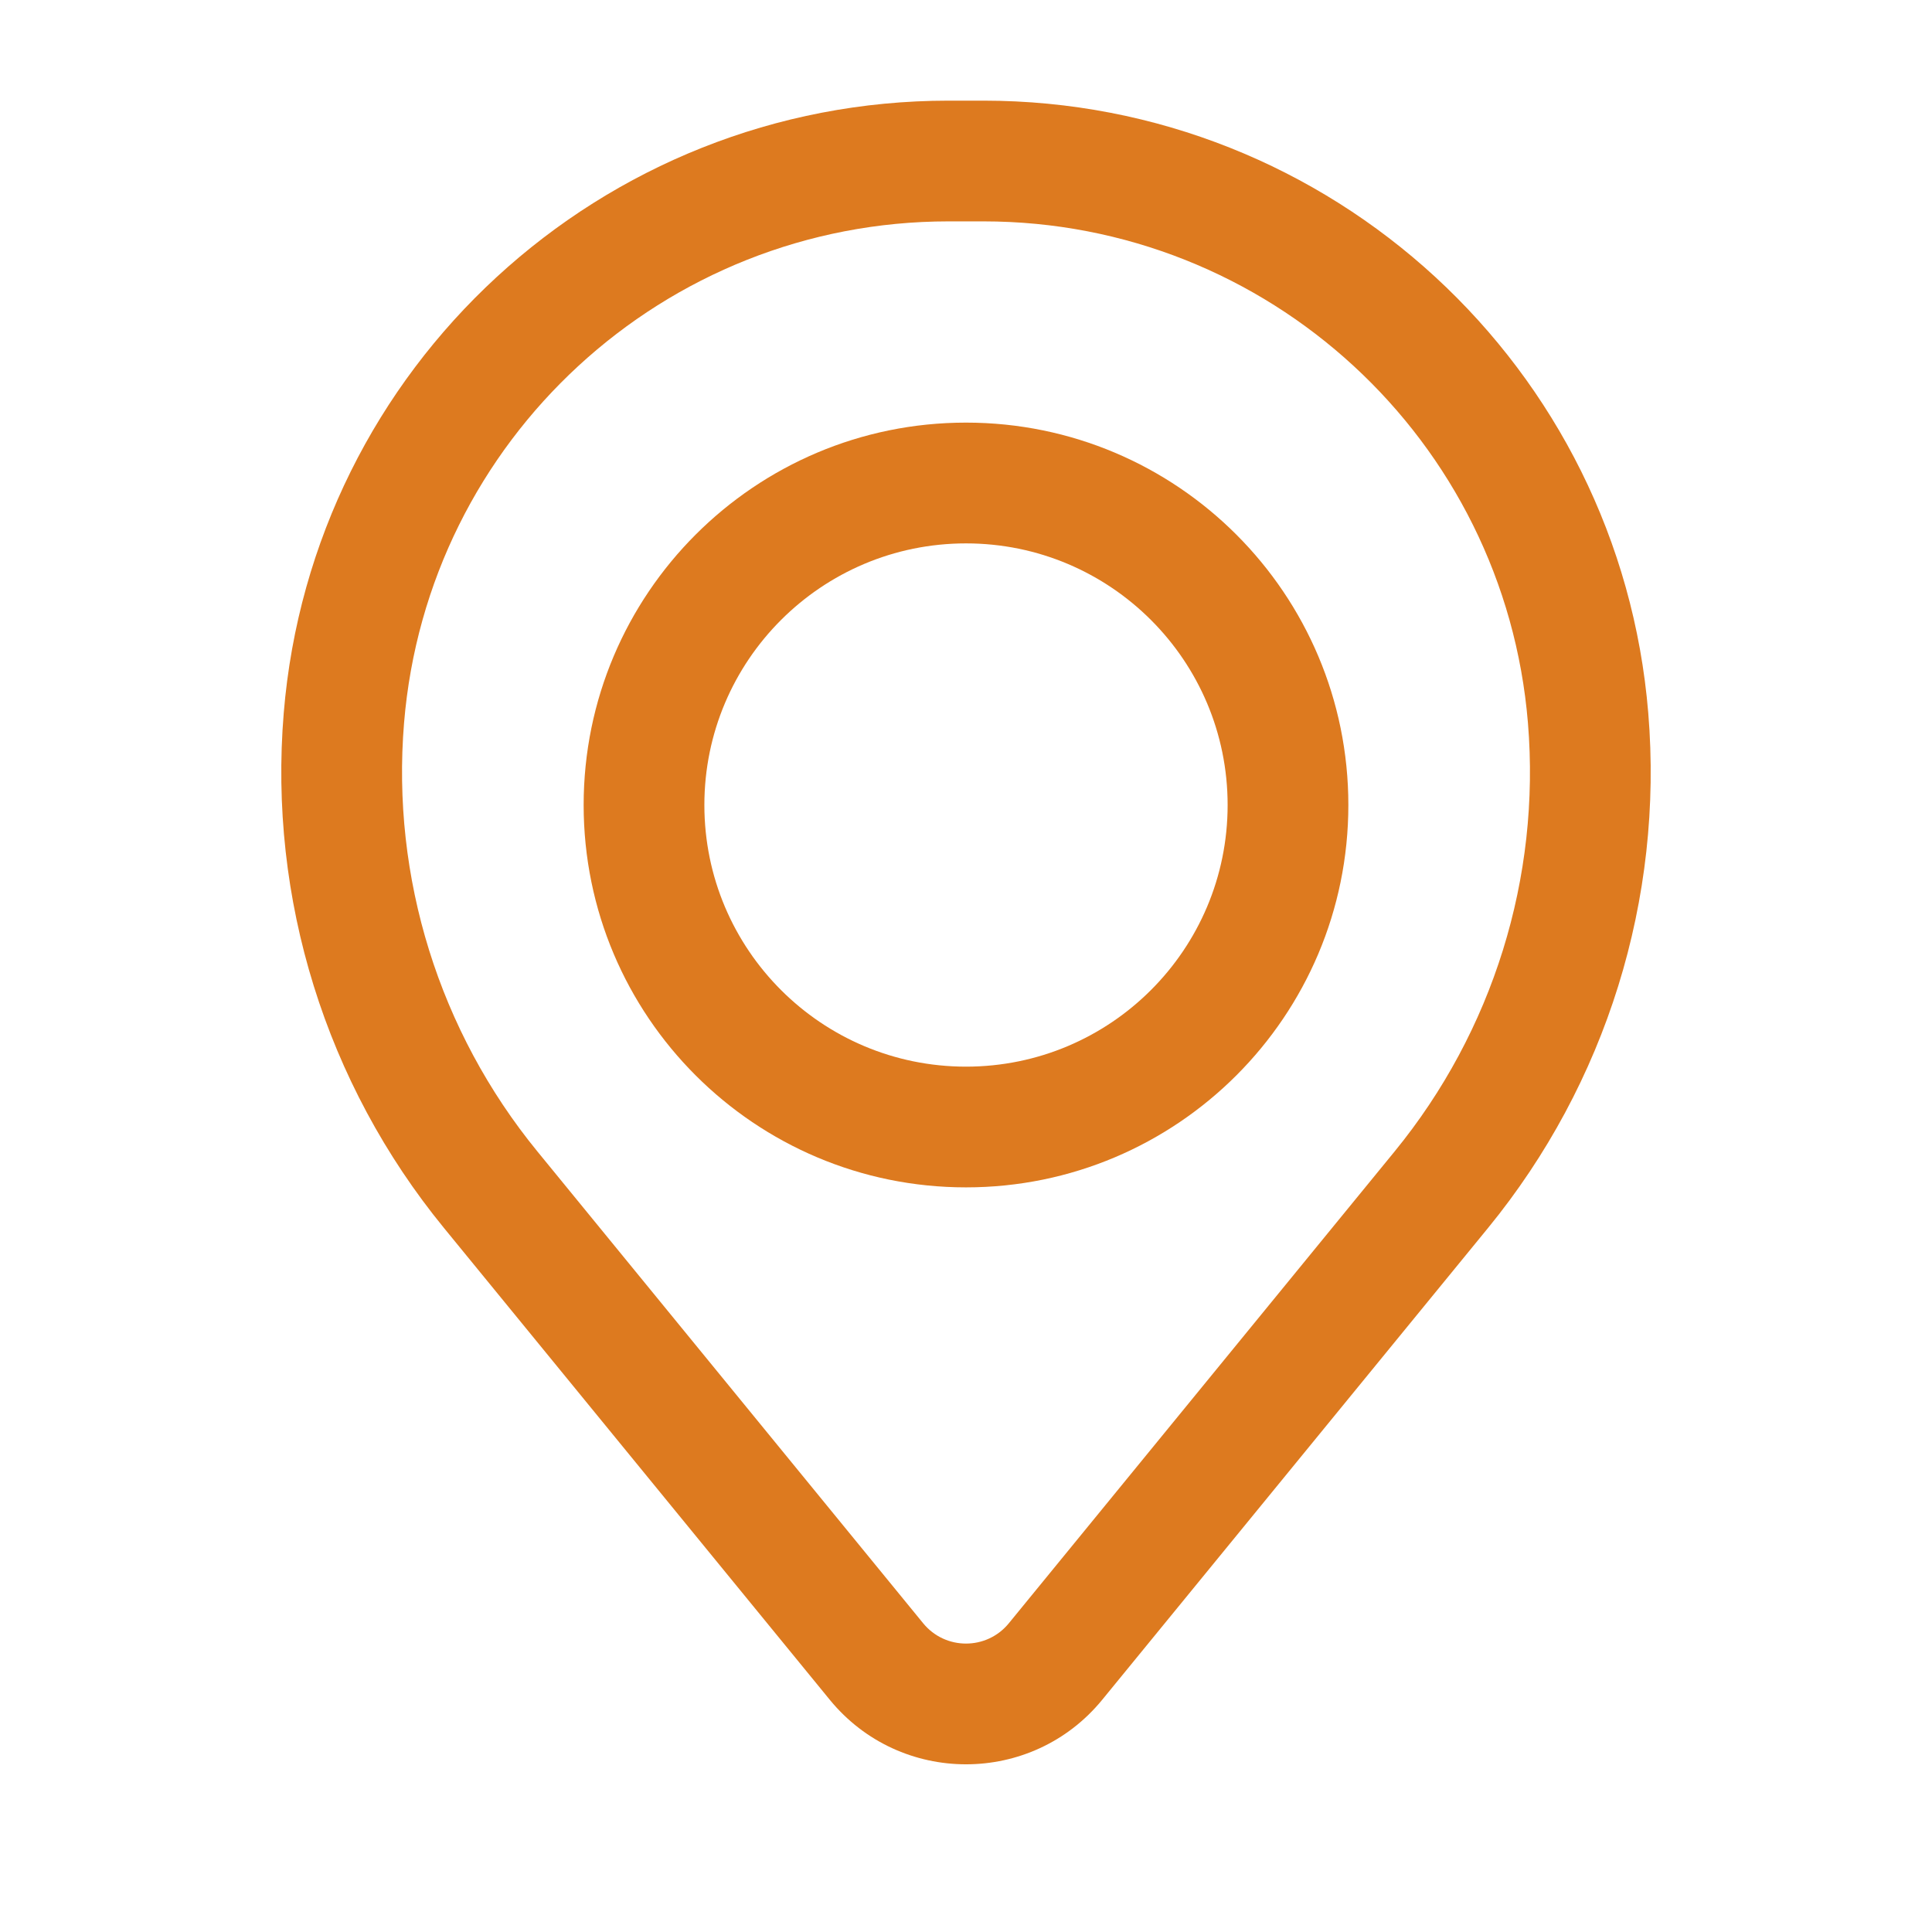 <svg width="43" height="43" viewBox="0 0 43 43" fill="none" xmlns="http://www.w3.org/2000/svg">
<path fill-rule="evenodd" clip-rule="evenodd" d="M12.99 17.917C12.99 13.217 16.8 9.406 21.5 9.406C26.2 9.406 30.01 13.217 30.01 17.917C30.01 22.617 26.2 26.427 21.5 26.427C16.8 26.427 12.99 22.617 12.99 17.917ZM21.5 12.094C18.284 12.094 15.677 14.701 15.677 17.917C15.677 21.133 18.284 23.74 21.5 23.74C24.716 23.74 27.323 21.133 27.323 17.917C27.323 14.701 24.716 12.094 21.5 12.094Z" fill="#DD7A1F"/>
<path fill-rule="evenodd" clip-rule="evenodd" d="M6.315 15.869C6.949 8.167 13.385 2.24 21.113 2.24H21.887C29.615 2.24 36.051 8.167 36.685 15.869C37.027 20.006 35.749 24.114 33.121 27.328L24.533 37.83C22.966 39.747 20.035 39.747 18.467 37.83L9.879 27.328C7.251 24.114 5.973 20.006 6.315 15.869ZM21.113 4.927C14.784 4.927 9.513 9.782 8.993 16.09C8.709 19.533 9.773 22.952 11.96 25.627L20.547 36.129C21.04 36.731 21.96 36.731 22.453 36.129L31.04 25.627C33.227 22.952 34.291 19.533 34.007 16.09C33.487 9.782 28.216 4.927 21.887 4.927H21.113Z" fill="#DD7A1F"/>
</svg>
